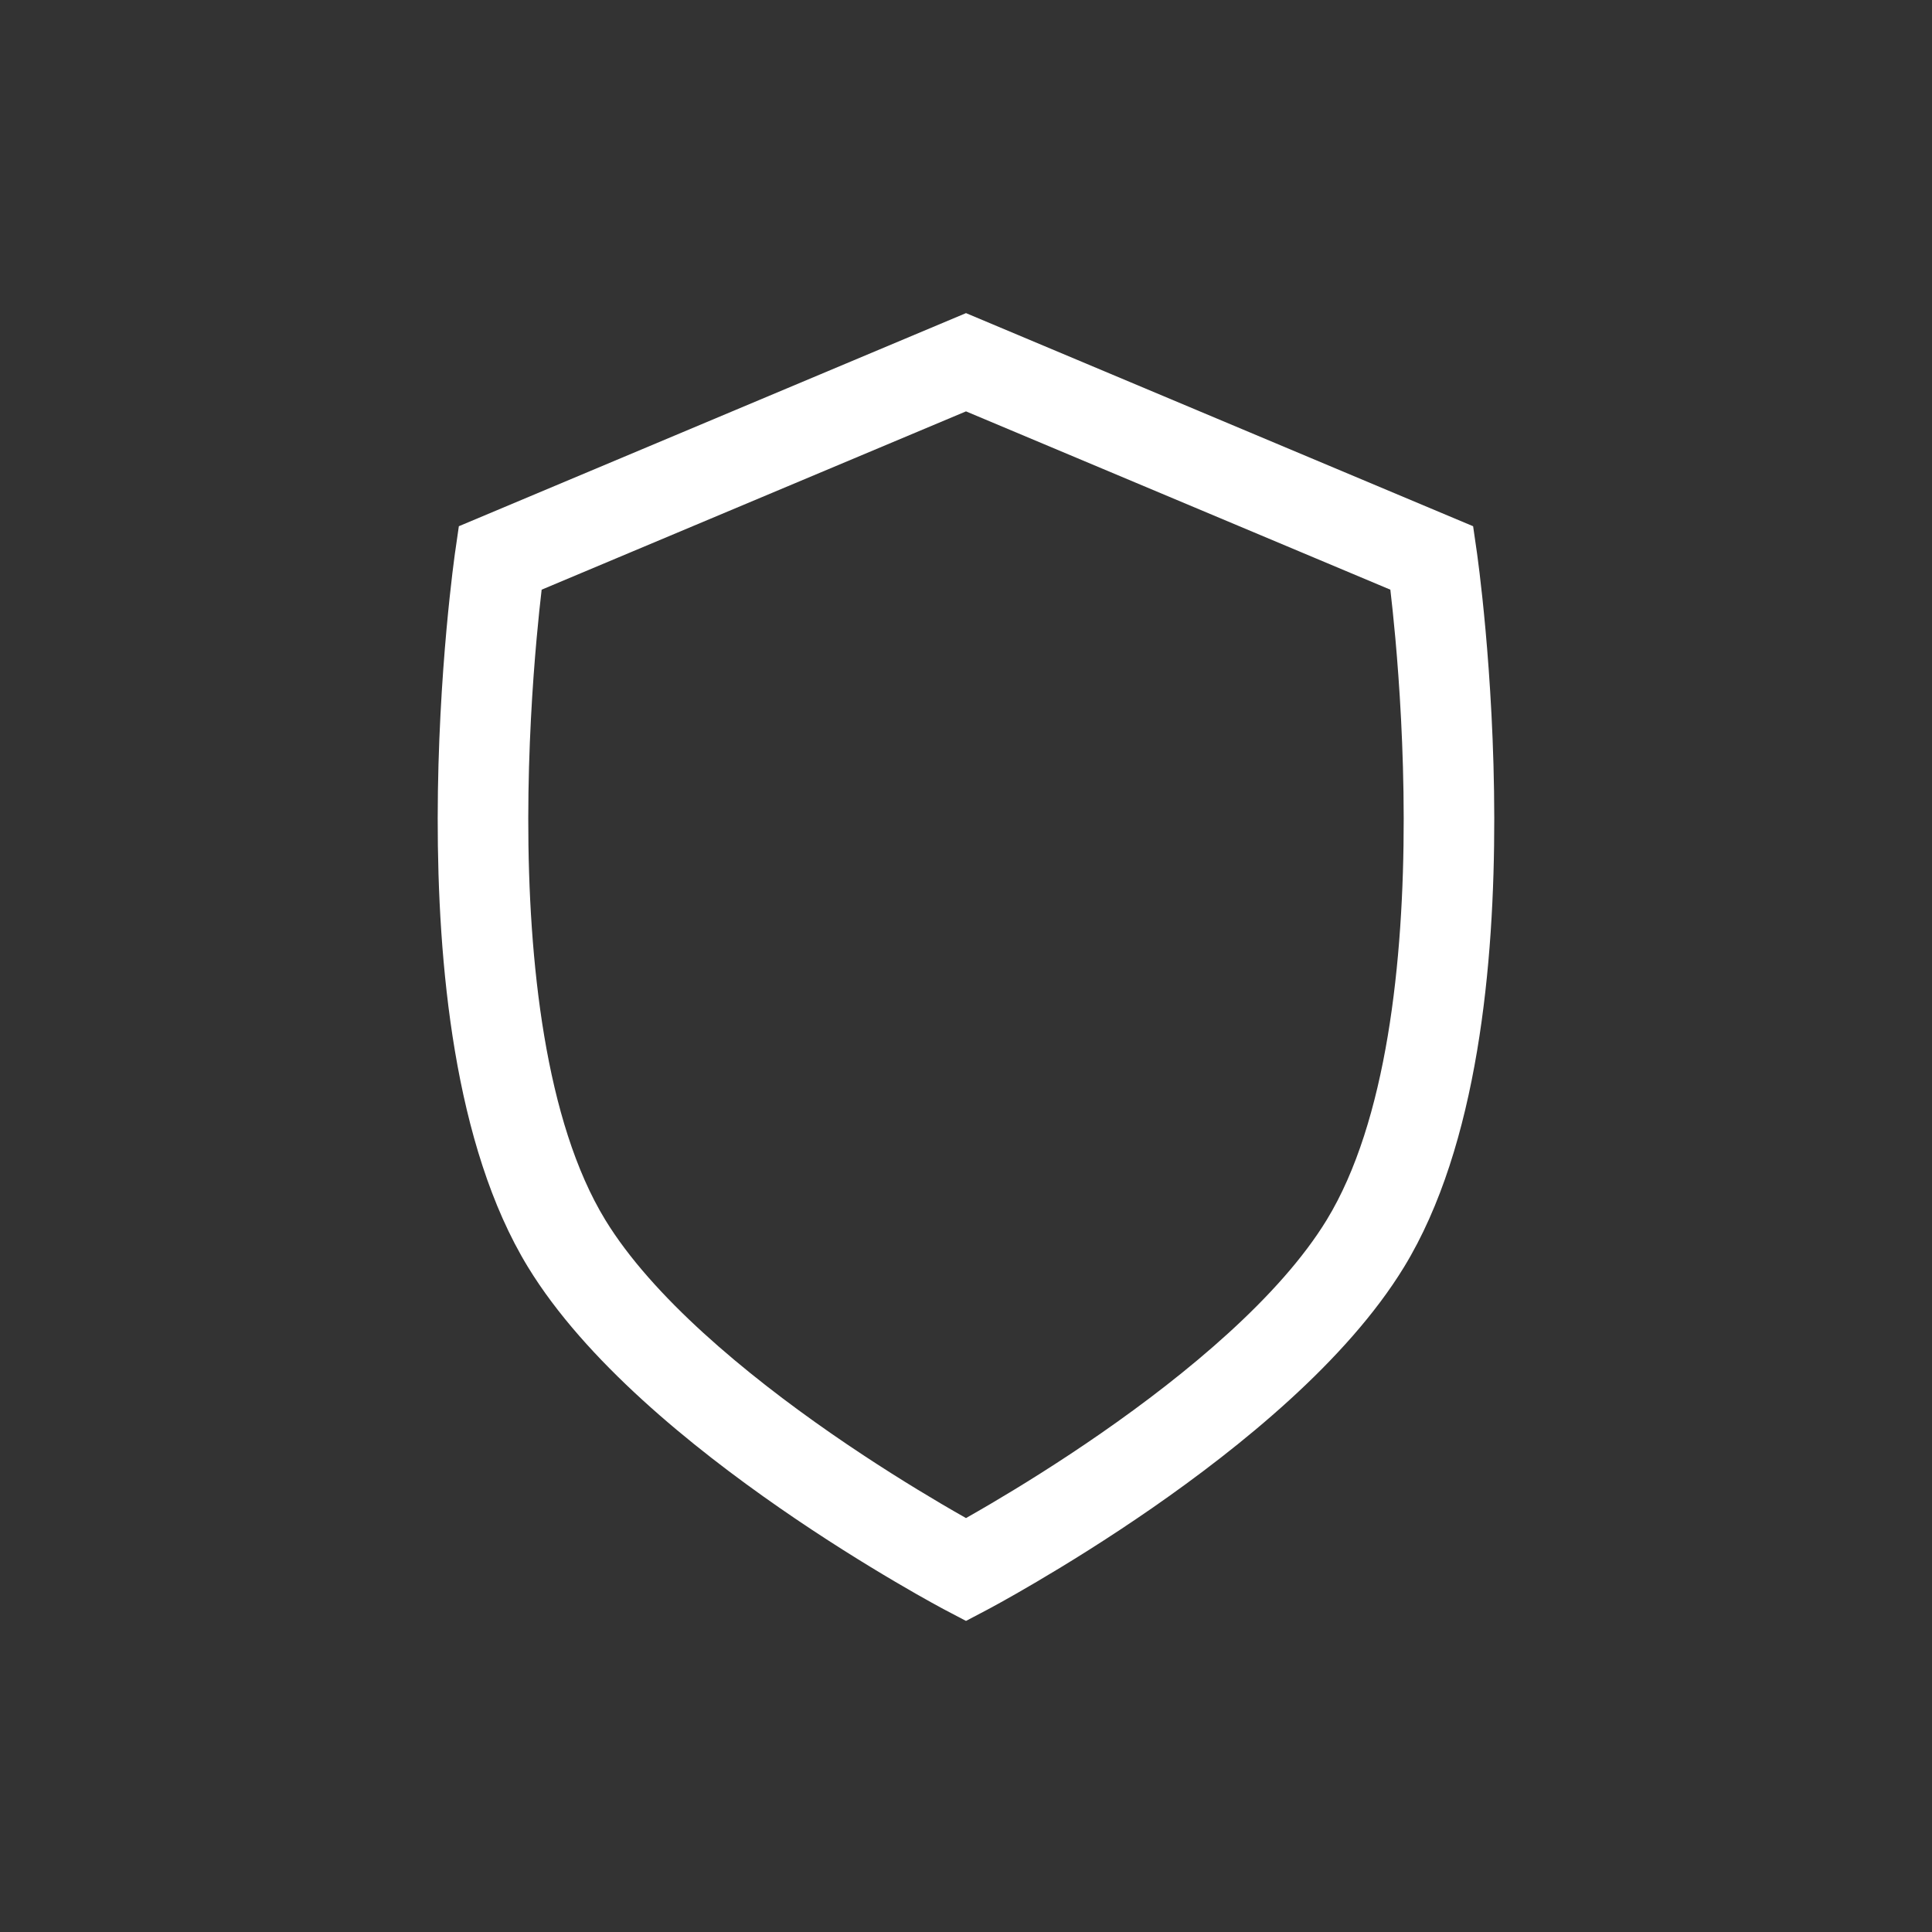 <svg width="56" height="56" viewBox="0 0 56 56" fill="none" xmlns="http://www.w3.org/2000/svg">
<rect x="0" y="0" width="56" height="56" fill="#333333" stroke="none"/>
<path fill-rule="evenodd" clip-rule="evenodd" d="M28 9.076L42.699 15.253L42.805 15.987L41.507 16.176C42.805 15.987 42.805 15.987 42.805 15.987L42.807 16.001L42.812 16.033L42.828 16.155C42.843 16.261 42.862 16.414 42.886 16.611C42.934 17.004 42.996 17.569 43.059 18.266C43.184 19.658 43.31 21.584 43.312 23.718C43.316 27.898 42.849 33.198 40.698 36.724C39.034 39.451 35.94 41.946 33.404 43.706C32.112 44.602 30.919 45.337 30.049 45.849C29.614 46.106 29.258 46.307 29.009 46.445C28.885 46.514 28.787 46.567 28.72 46.603L28.642 46.645L28.62 46.657L28.612 46.661C28.612 46.661 28.611 46.661 28 45.5C27.388 46.661 27.388 46.661 27.387 46.661L27.379 46.656L27.357 46.645L27.279 46.603C27.212 46.567 27.114 46.514 26.99 46.445C26.741 46.307 26.385 46.106 25.95 45.849C25.08 45.337 23.887 44.602 22.596 43.706C20.059 41.946 16.966 39.451 15.302 36.724C13.151 33.198 12.684 27.898 12.687 23.718C12.689 21.584 12.815 19.658 12.94 18.266C13.003 17.569 13.066 17.004 13.113 16.611C13.137 16.414 13.157 16.261 13.171 16.155L13.187 16.033L13.192 16.001L13.193 15.992L13.194 15.989C13.194 15.988 13.194 15.987 14.493 16.176L13.194 15.989L13.3 15.253L28 9.076ZM15.7 17.092C15.658 17.45 15.606 17.928 15.555 18.501C15.434 19.838 15.314 21.684 15.312 23.72C15.309 27.879 15.807 32.511 17.543 35.357C18.901 37.582 21.596 39.817 24.092 41.549C25.317 42.399 26.453 43.099 27.281 43.587C27.558 43.75 27.8 43.889 28 44.002C28.199 43.889 28.441 43.75 28.718 43.587C29.547 43.099 30.682 42.399 31.907 41.549C34.404 39.817 37.099 37.583 38.457 35.357C40.193 32.511 40.691 27.879 40.687 23.72C40.685 21.684 40.565 19.838 40.445 18.501C40.393 17.928 40.342 17.45 40.3 17.092L28 11.924L15.7 17.092ZM28 45.5L27.387 46.661L28 46.983L28.612 46.661L28 45.5Z" fill="white"/>
</svg>
